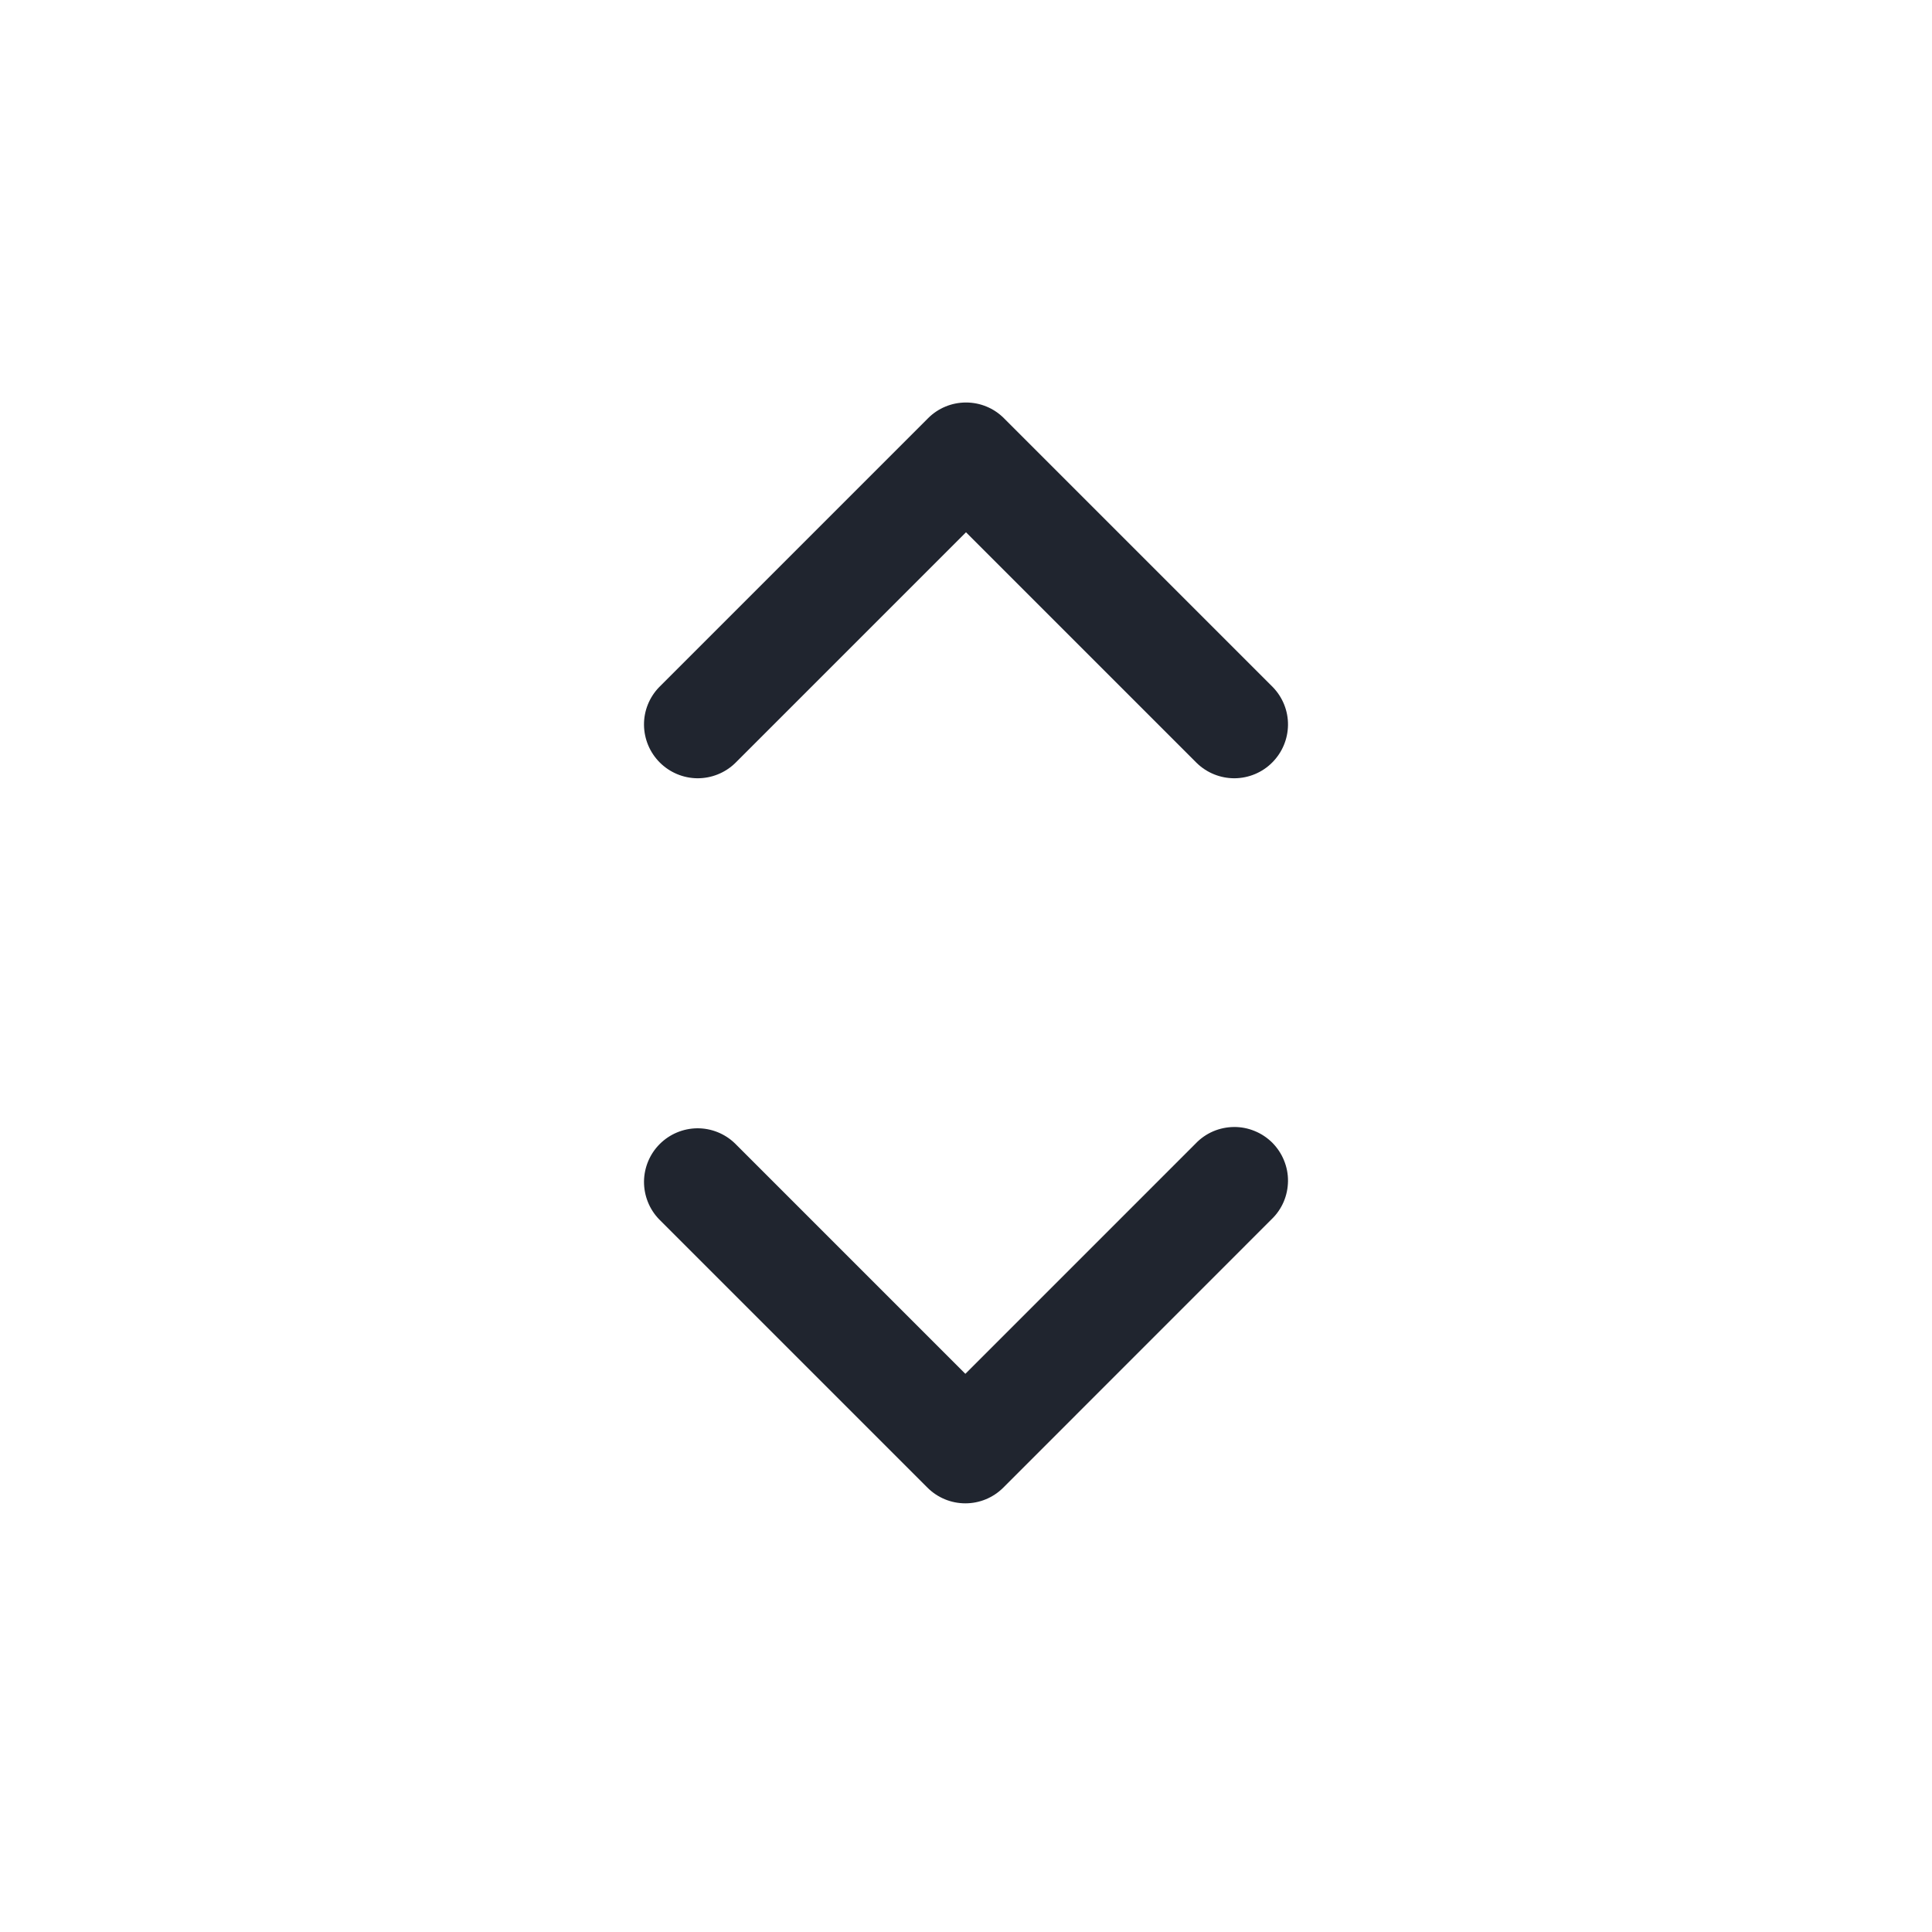 <svg width="24" height="24" viewBox="0 0 24 24" fill="none" xmlns="http://www.w3.org/2000/svg">
<path d="M12.472 5.196C12.347 5.07 12.177 5 12 5C11.823 5 11.653 5.07 11.528 5.196L8.188 8.536C8.066 8.662 7.998 8.831 8 9.006C8.002 9.181 8.072 9.348 8.196 9.472C8.32 9.596 8.487 9.666 8.662 9.668C8.837 9.669 9.006 9.602 9.132 9.48L12 6.612L14.868 9.48C14.994 9.602 15.163 9.669 15.338 9.668C15.513 9.666 15.681 9.596 15.804 9.472C15.928 9.348 15.998 9.181 16 9.006C16.002 8.831 15.934 8.662 15.812 8.536L12.472 5.196Z" fill="#20252F"/>
<path d="M14.854 14.204L11.992 17.066L9.13 14.204C9.004 14.082 8.836 14.015 8.661 14.016C8.486 14.018 8.319 14.088 8.195 14.212C8.072 14.335 8.002 14.502 8 14.677C7.999 14.852 8.066 15.021 8.187 15.146L11.521 18.48C11.646 18.605 11.815 18.675 11.992 18.675C12.169 18.675 12.338 18.605 12.463 18.48L15.796 15.146C15.86 15.085 15.911 15.011 15.946 14.93C15.981 14.848 15.999 14.761 16 14.672C16.001 14.584 15.984 14.496 15.95 14.414C15.917 14.332 15.867 14.258 15.805 14.195C15.742 14.133 15.668 14.083 15.586 14.05C15.504 14.016 15.416 13.999 15.328 14C15.239 14.001 15.152 14.019 15.07 14.054C14.989 14.089 14.915 14.14 14.854 14.204Z" fill="#20252F"/>
</svg>
